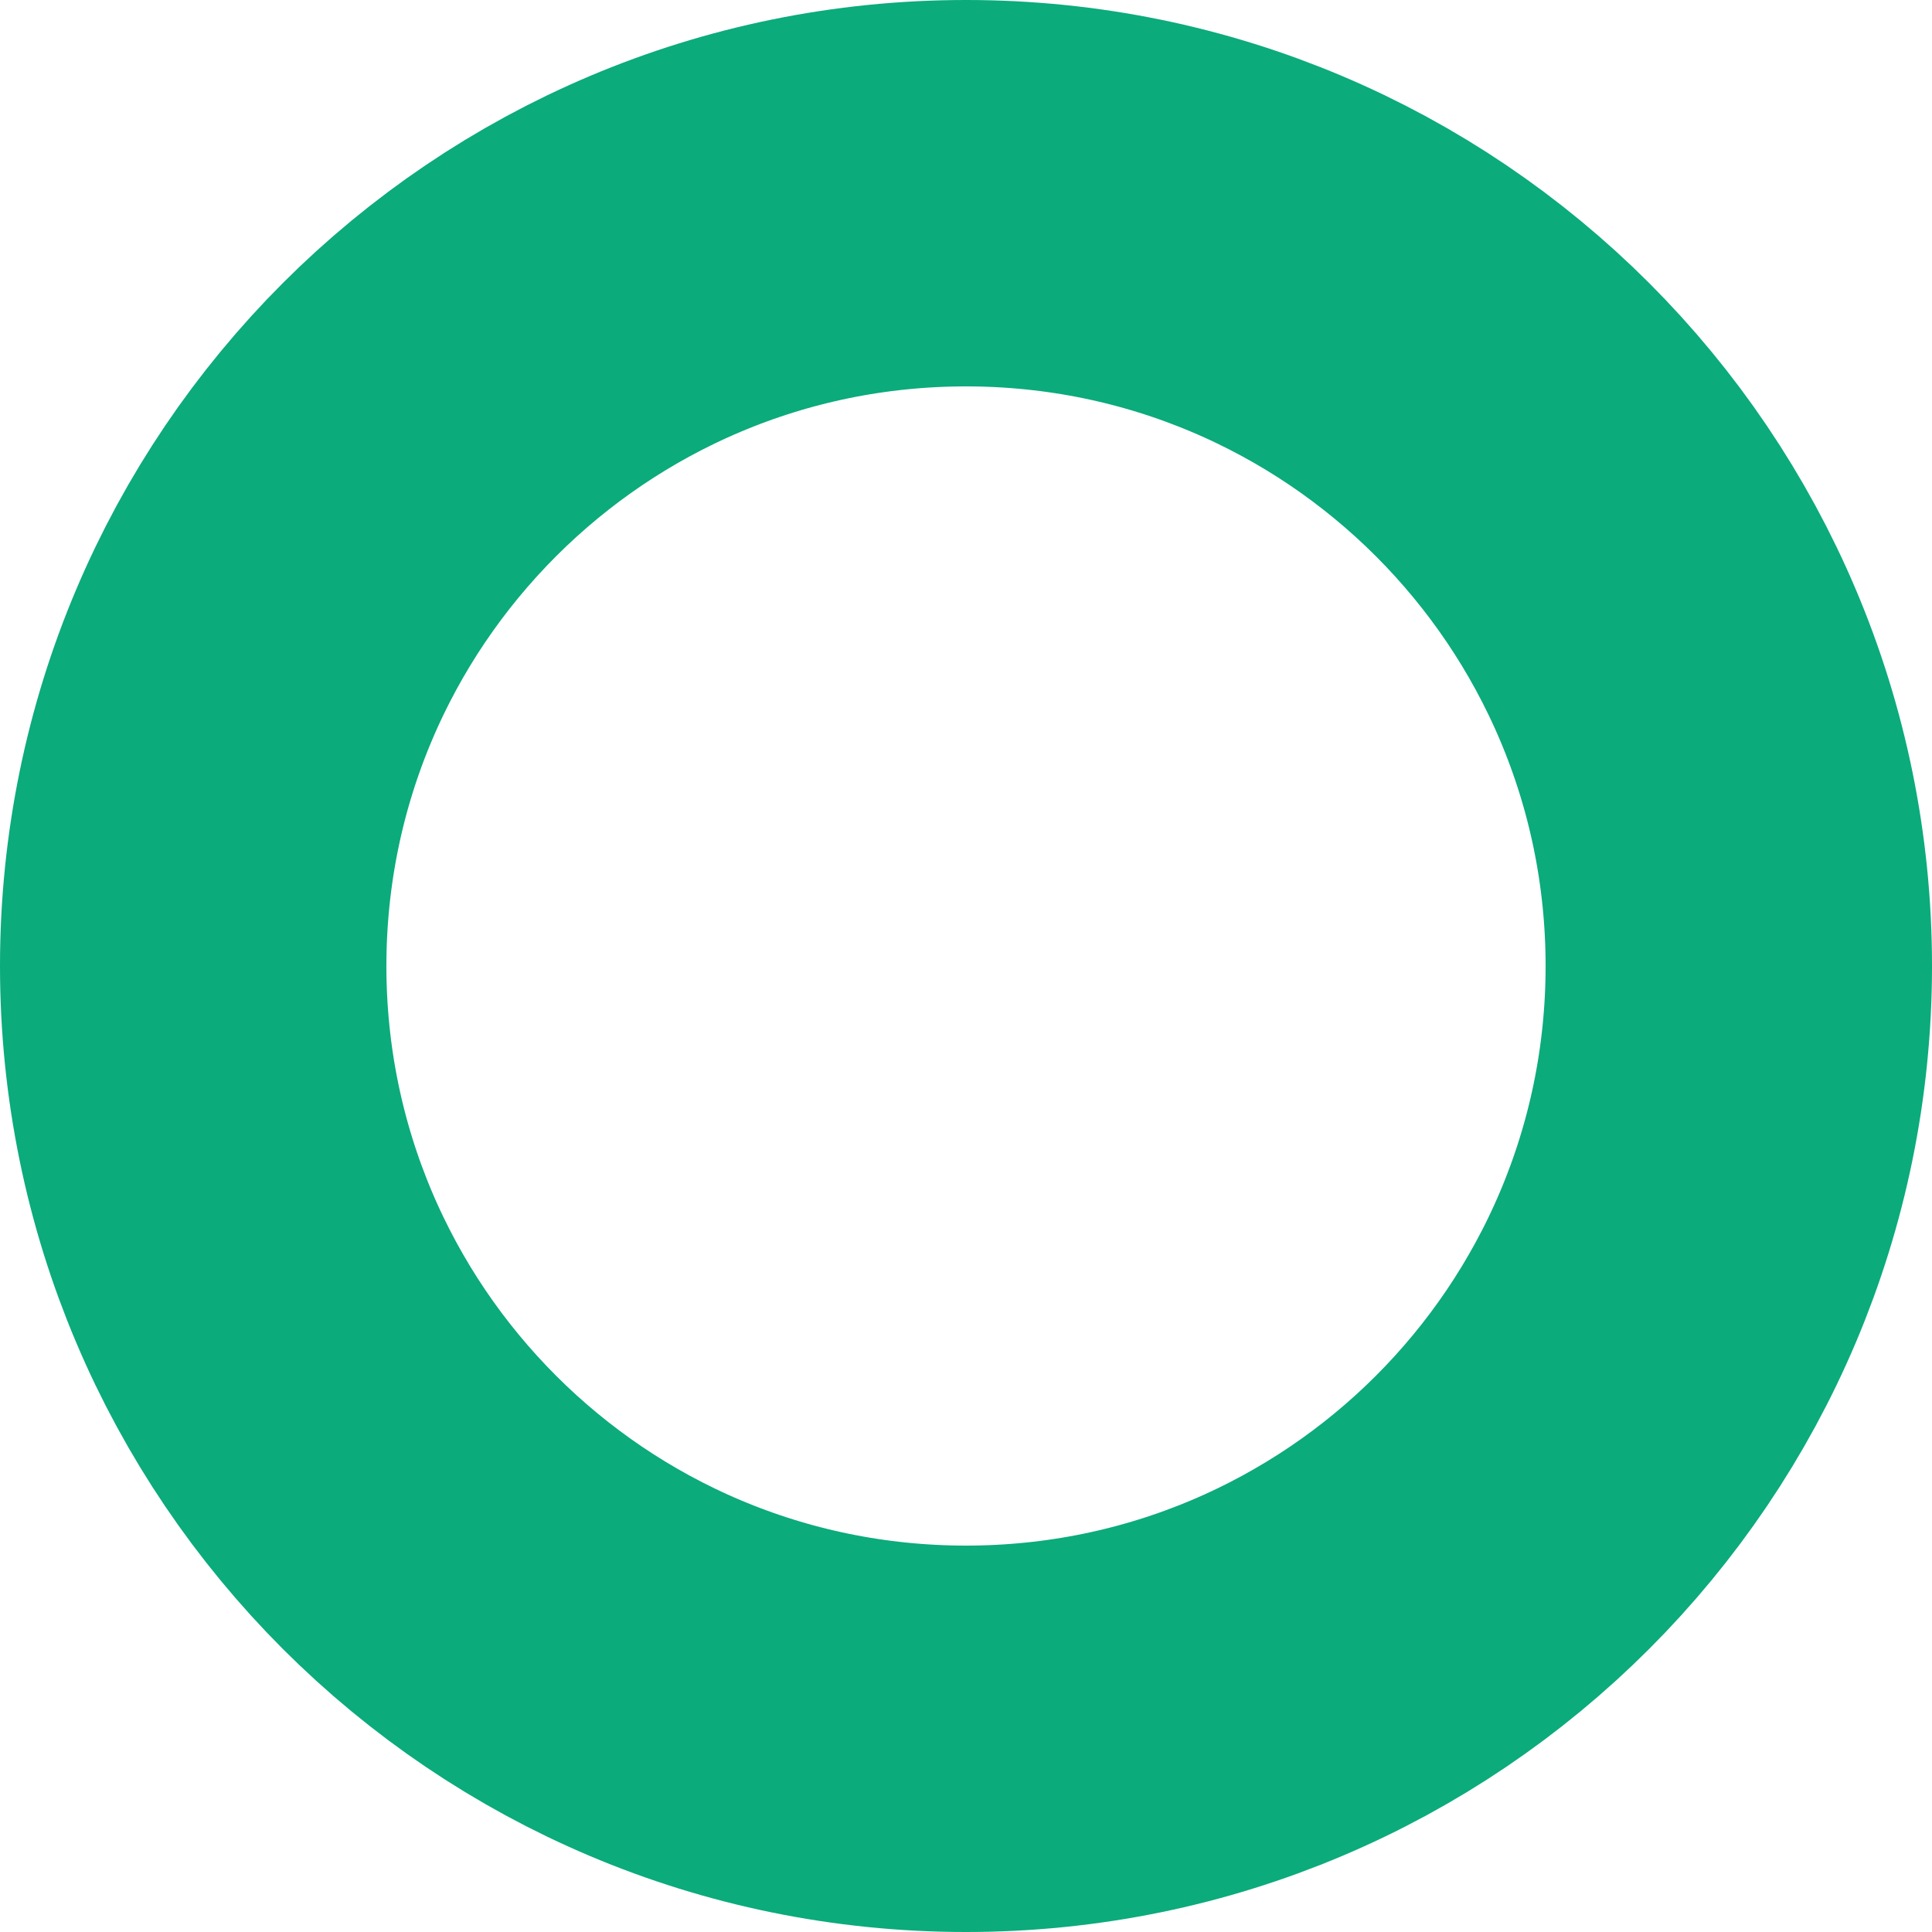 <svg width="10" height="10" viewBox="0 0 10 10" fill="none" xmlns="http://www.w3.org/2000/svg">
<path id="Oval" fill-rule="evenodd" clip-rule="evenodd" d="M5 9C7.209 9 9 7.209 9 5C9 2.791 7.209 1 5 1C2.791 1 1 2.791 1 5C1 7.209 2.791 9 5 9Z" stroke="#0BAB7C" stroke-width="2"/>
</svg>
